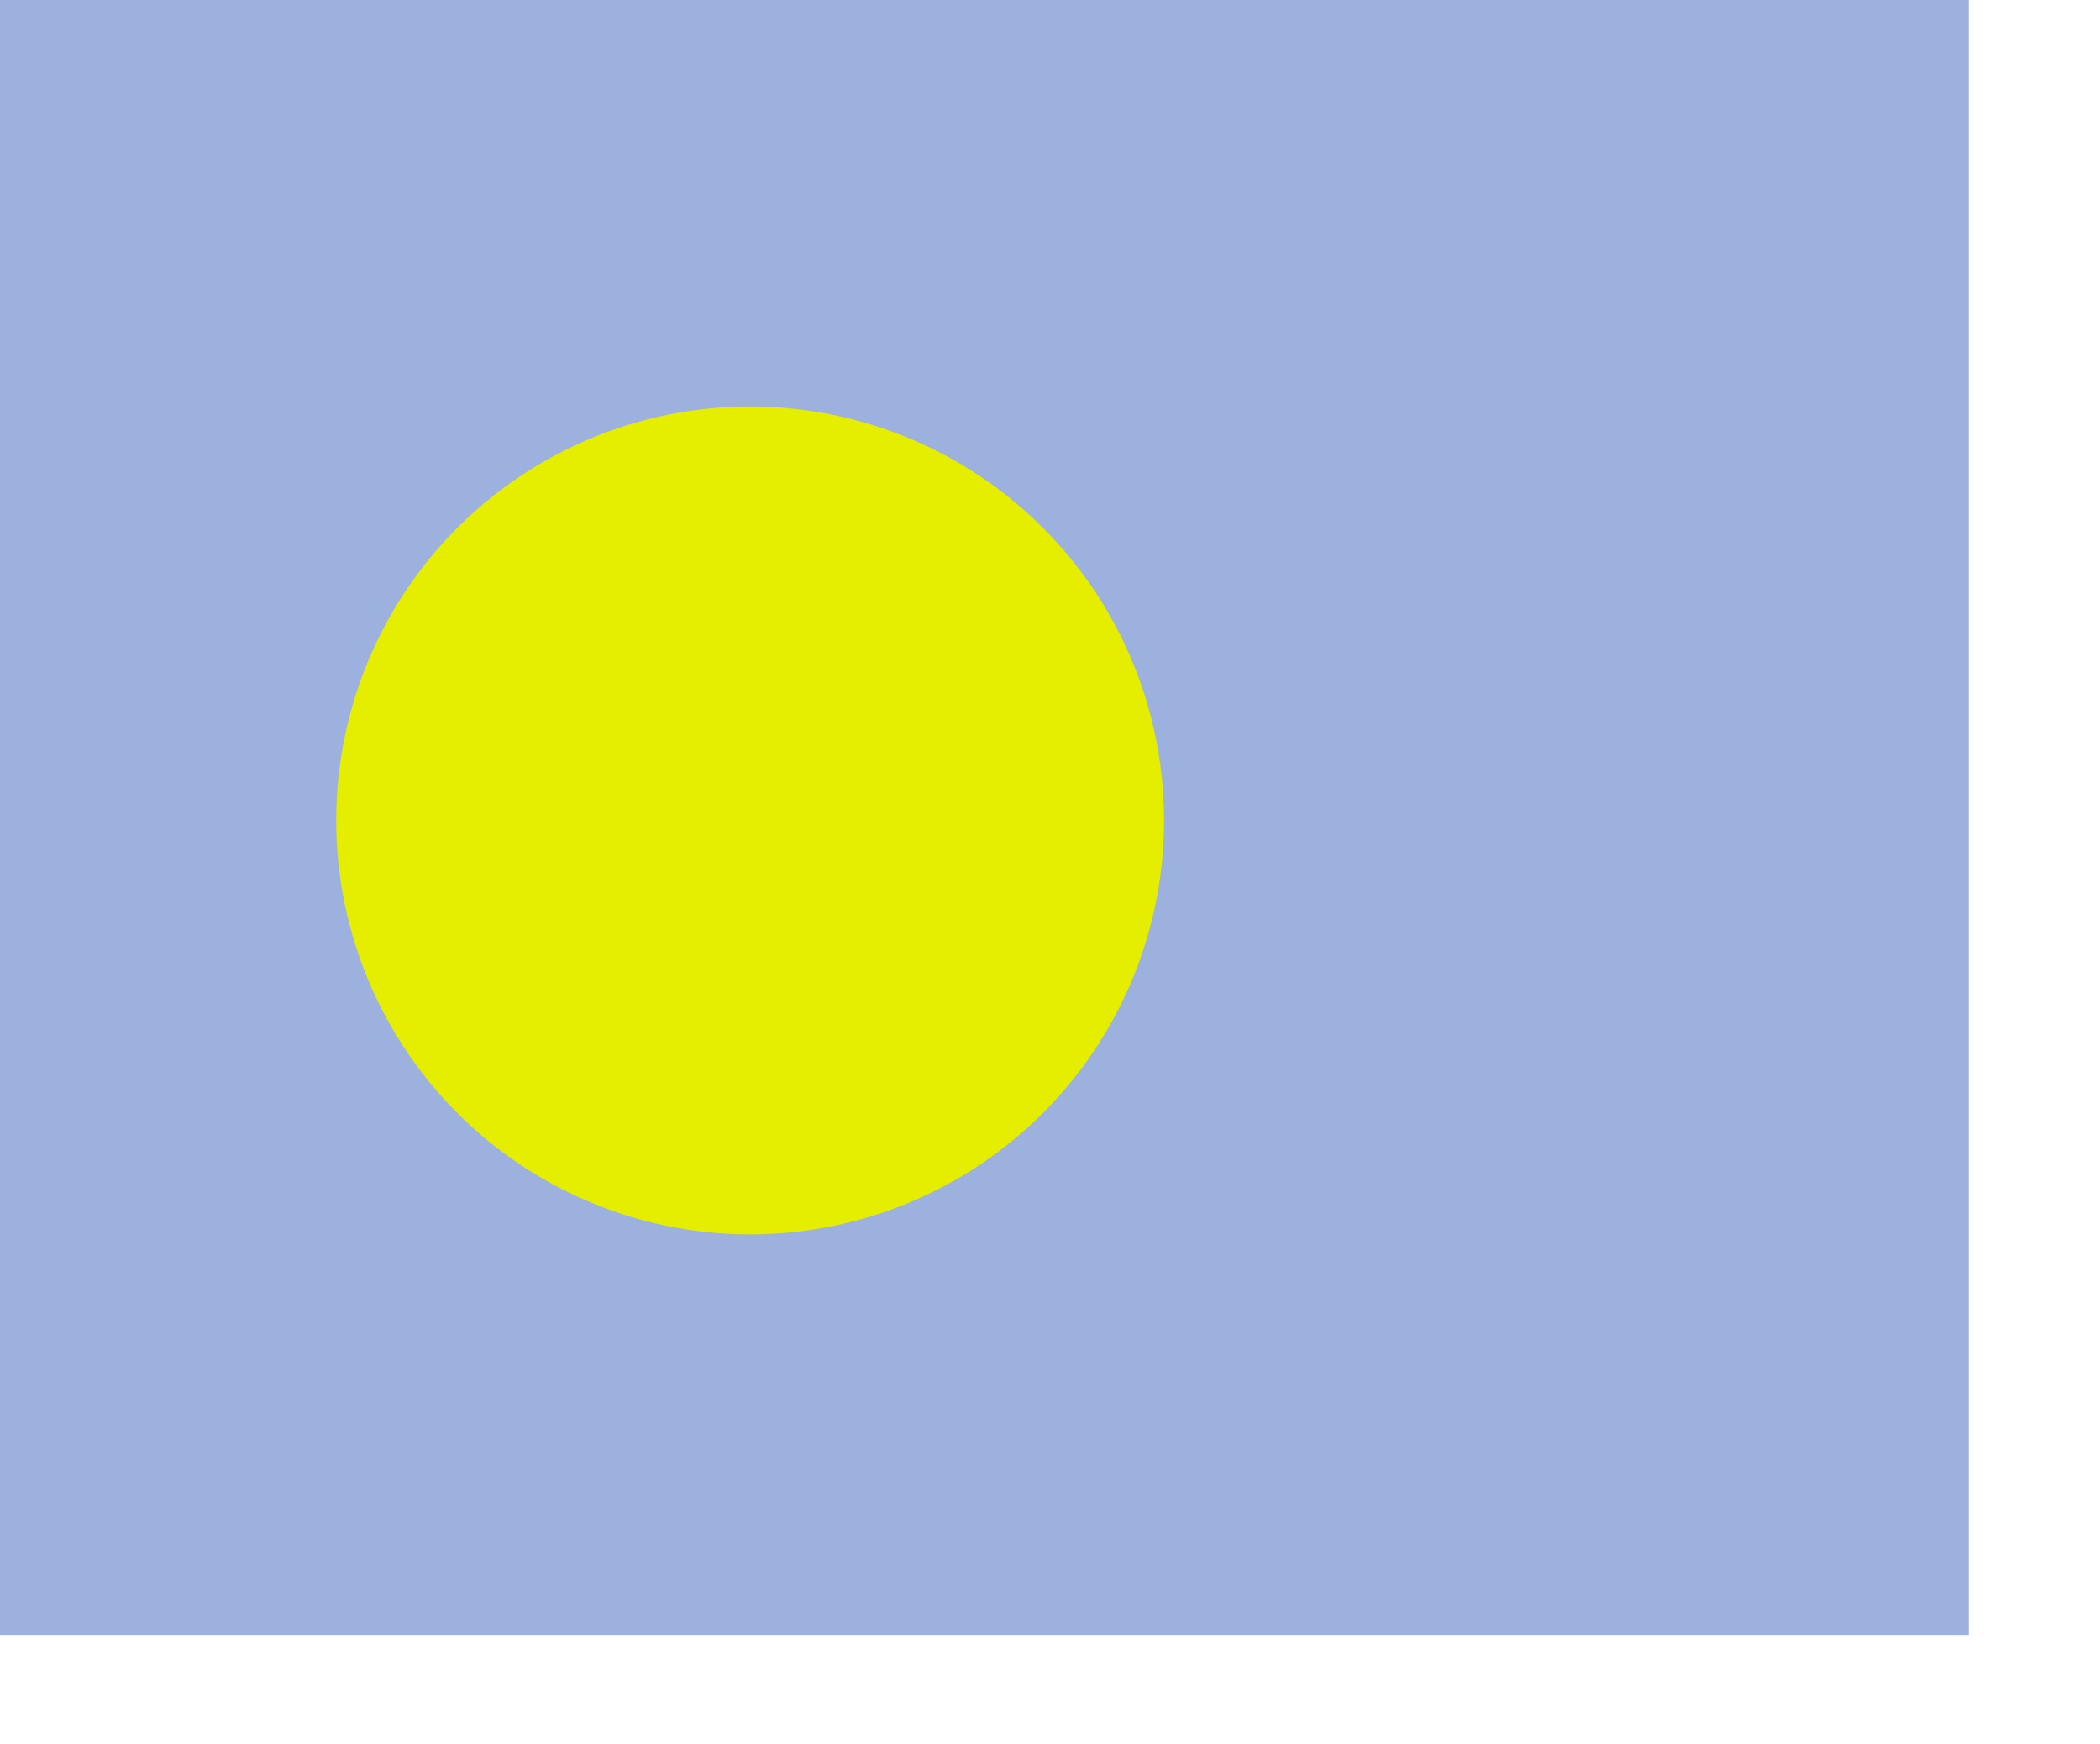 <?xml version="1.0" encoding="UTF-8" standalone="no"?>
<!DOCTYPE svg PUBLIC "-//W3C//DTD SVG 20010904//EN"
"http://www.w3.org/TR/2001/REC-SVG-20010904/DTD/svg10.dtd">
<!-- Created with Sodipodi ("http://www.sodipodi.com/") -->
<svg
   id="svg704"
   sodipodi:version="0.33pre"
   width="168.6mm"
   height="140mm"
   sodipodi:docbase="/home/yemu/clipart/new new"
   sodipodi:docname="/home/yemu/clipart/new new/pt43.svg"
   xmlns="http://www.w3.org/2000/svg"
   xmlns:sodipodi="http://sodipodi.sourceforge.net/DTD/sodipodi-0.dtd"
   xmlns:xlink="http://www.w3.org/1999/xlink">
  <defs
     id="defs706" />
  <sodipodi:namedview
     id="base"
     snaptogrid="true" />
  <rect
     style="font-size:12;fill:#9db1de;fill-rule:evenodd;stroke-width:1pt;stroke:none;stroke-opacity:1;fill-opacity:1;"
     id="rect721"
     width="597.402"
     height="496.063"
     x="0"
     y="-0" />
  <path
     sodipodi:type="arc"
     style="fill-rule:evenodd;stroke:none;fill:#e6ee00;fill-opacity:1;stroke-opacity:1;stroke-width:1pt;stroke-linejoin:miter;stroke-linecap:butt;"
     id="path719"
     d="M 372.722 248.932 A 125.591 125.591 0 1 0 121.54,248.932 A 125.591 125.591 0 1 0 372.722 248.932 L 247.131 248.932 z"
     sodipodi:cx="247.131195"
     sodipodi:cy="248.931793"
     sodipodi:rx="125.591278"
     sodipodi:ry="125.591278"
     transform="translate(-19.511,-1.525879e-5)" />
</svg>
